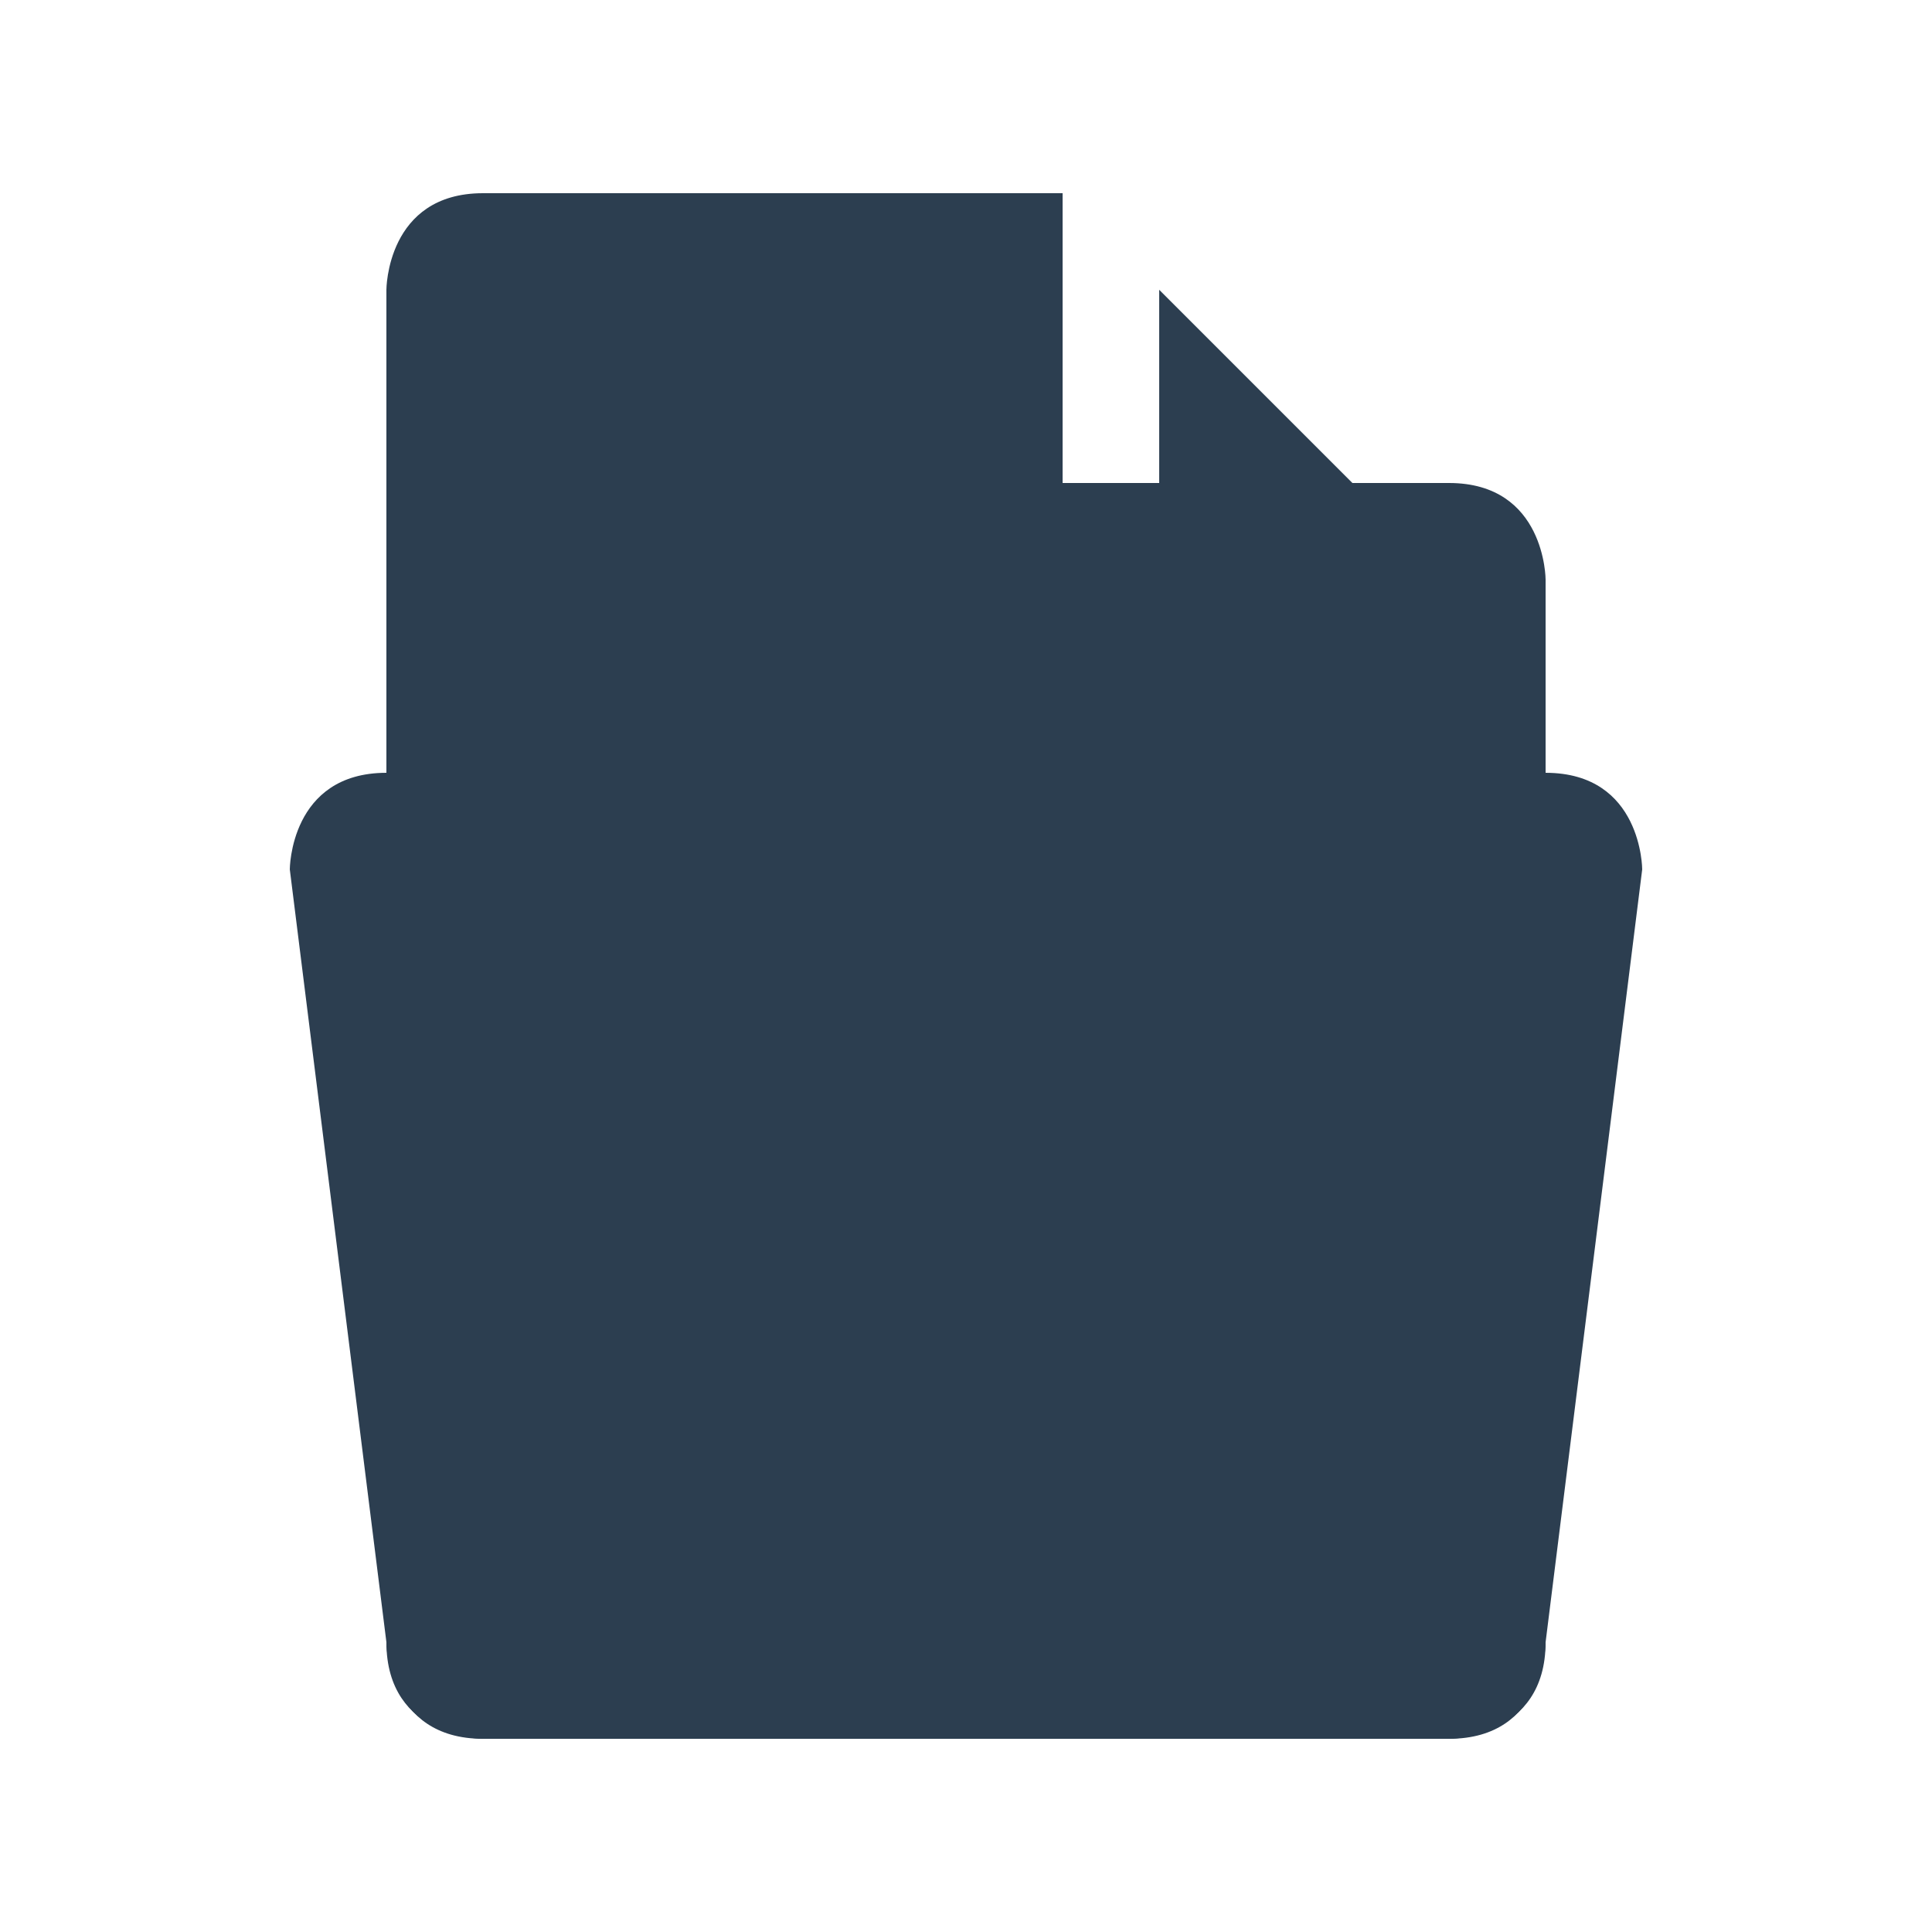 <?xml version="1.0" encoding="UTF-8" standalone="no"?>
<!-- Created with Inkscape (http://www.inkscape.org/) -->

<svg
   xmlns:dc="http://purl.org/dc/elements/1.1/"
   xmlns:cc="http://creativecommons.org/ns#"
   xmlns:rdf="http://www.w3.org/1999/02/22-rdf-syntax-ns#"
   xmlns:svg="http://www.w3.org/2000/svg"
   xmlns="http://www.w3.org/2000/svg"
   xmlns:sodipodi="http://sodipodi.sourceforge.net/DTD/sodipodi-0.dtd"
   xmlns:inkscape="http://www.inkscape.org/namespaces/inkscape"
   width="20"
   height="20"
   viewBox="0 0 20 20"
   version="1.1"
   inkscape:version="0.91 r13725"
   sodipodi:docname="icons.svg">
  <defs>
    <style>
      g {
        display: none;
      }
      g:target {
        display: inline;
      }
    </style>
  </defs>
  <defs
     id="defs4" />
  <sodipodi:namedview
     id="base"
     pagecolor="#ffffff"
     bordercolor="#666666"
     borderopacity="1.0"
     inkscape:pageopacity="0.0"
     inkscape:pageshadow="2"
     inkscape:zoom="22.627417"
     inkscape:cx="7.4944824"
     inkscape:cy="12.452945"
     inkscape:document-units="px"
     showgrid="true"
     units="px"
     inkscape:object-paths="true"
     inkscape:snap-intersection-paths="true"
     inkscape:object-nodes="true"
     inkscape:window-width="1150"
     inkscape:window-height="1172"
     inkscape:window-x="4"
     inkscape:window-y="20"
     inkscape:window-maximized="0"
     inkscape:current-layer="file">
    <inkscape:grid
       type="xygrid"
       id="grid4136"
       spacingx="1"
       spacingy="1"
       empspacing="4"
       visible="true"
       enabled="true" />
  </sodipodi:namedview>
  <g
     inkscape:groupmode="layer"
     id="file"
     inkscape:label="File"
     style="display:inline"
     transform="translate(0,-4)">
    <path
       style="fill:#2c3e50;fill-rule:evenodd;stroke:none;stroke-width:1px;stroke-linecap:butt;stroke-linejoin:miter;stroke-opacity:1;fill-opacity:1"
       d="M 4,7 C 4,7 4,6 5,6 l 6,0 0,4 c 0,0 0,1 1,1 l 4,0 0,10 c 0,0 0,1 -1,1 L 5,22 C 4,22 4,21 4,21 Z"
       inkscape:connector-curvature="0"
       sodipodi:nodetypes="ccccccccccc" />
    <path
       style="fill:#2c3e50;fill-rule:evenodd;stroke:none;stroke-width:1px;stroke-linecap:butt;stroke-linejoin:miter;stroke-opacity:1;fill-opacity:1"
       d="m 12,7 3,3 -2,0 C 12,10 12,9 12,9 Z"
       inkscape:connector-curvature="0"
       sodipodi:nodetypes="ccccc" />
  </g>
  <g
     inkscape:groupmode="layer"
     id="directory"
     inkscape:label="Directory"
     style="display:inline"
     transform="translate(0,-4)">
    <path
       style="fill:#2c3e50;fill-opacity:1;fill-rule:evenodd;stroke:none;stroke-width:1px;stroke-linecap:butt;stroke-linejoin:miter;stroke-opacity:1"
       d="m 4,21 c 0,1 1,1 1,1 l 10,0 c 0,0 1,0 1,-1 l 1,-8 c 0,0 0,-1 -1,-1 L 4,12 c -1,0 -1,1 -1,1 z"
       inkscape:connector-curvature="0"
       sodipodi:nodetypes="ccccccccc" />
    <path
       style="fill:#2c3e50;fill-opacity:1;fill-rule:evenodd;stroke:none;stroke-width:1px;stroke-linecap:butt;stroke-linejoin:miter;stroke-opacity:1"
       d="M 4,11 4,9 C 4,9 4,8 5,8 l 4,0 c 1,0 1,1 2,1 l 4,0 c 1,0 1,1 1,1 l 0,1 z"
       inkscape:connector-curvature="0"
       sodipodi:nodetypes="ccccccccc" />
  </g>
</svg>
